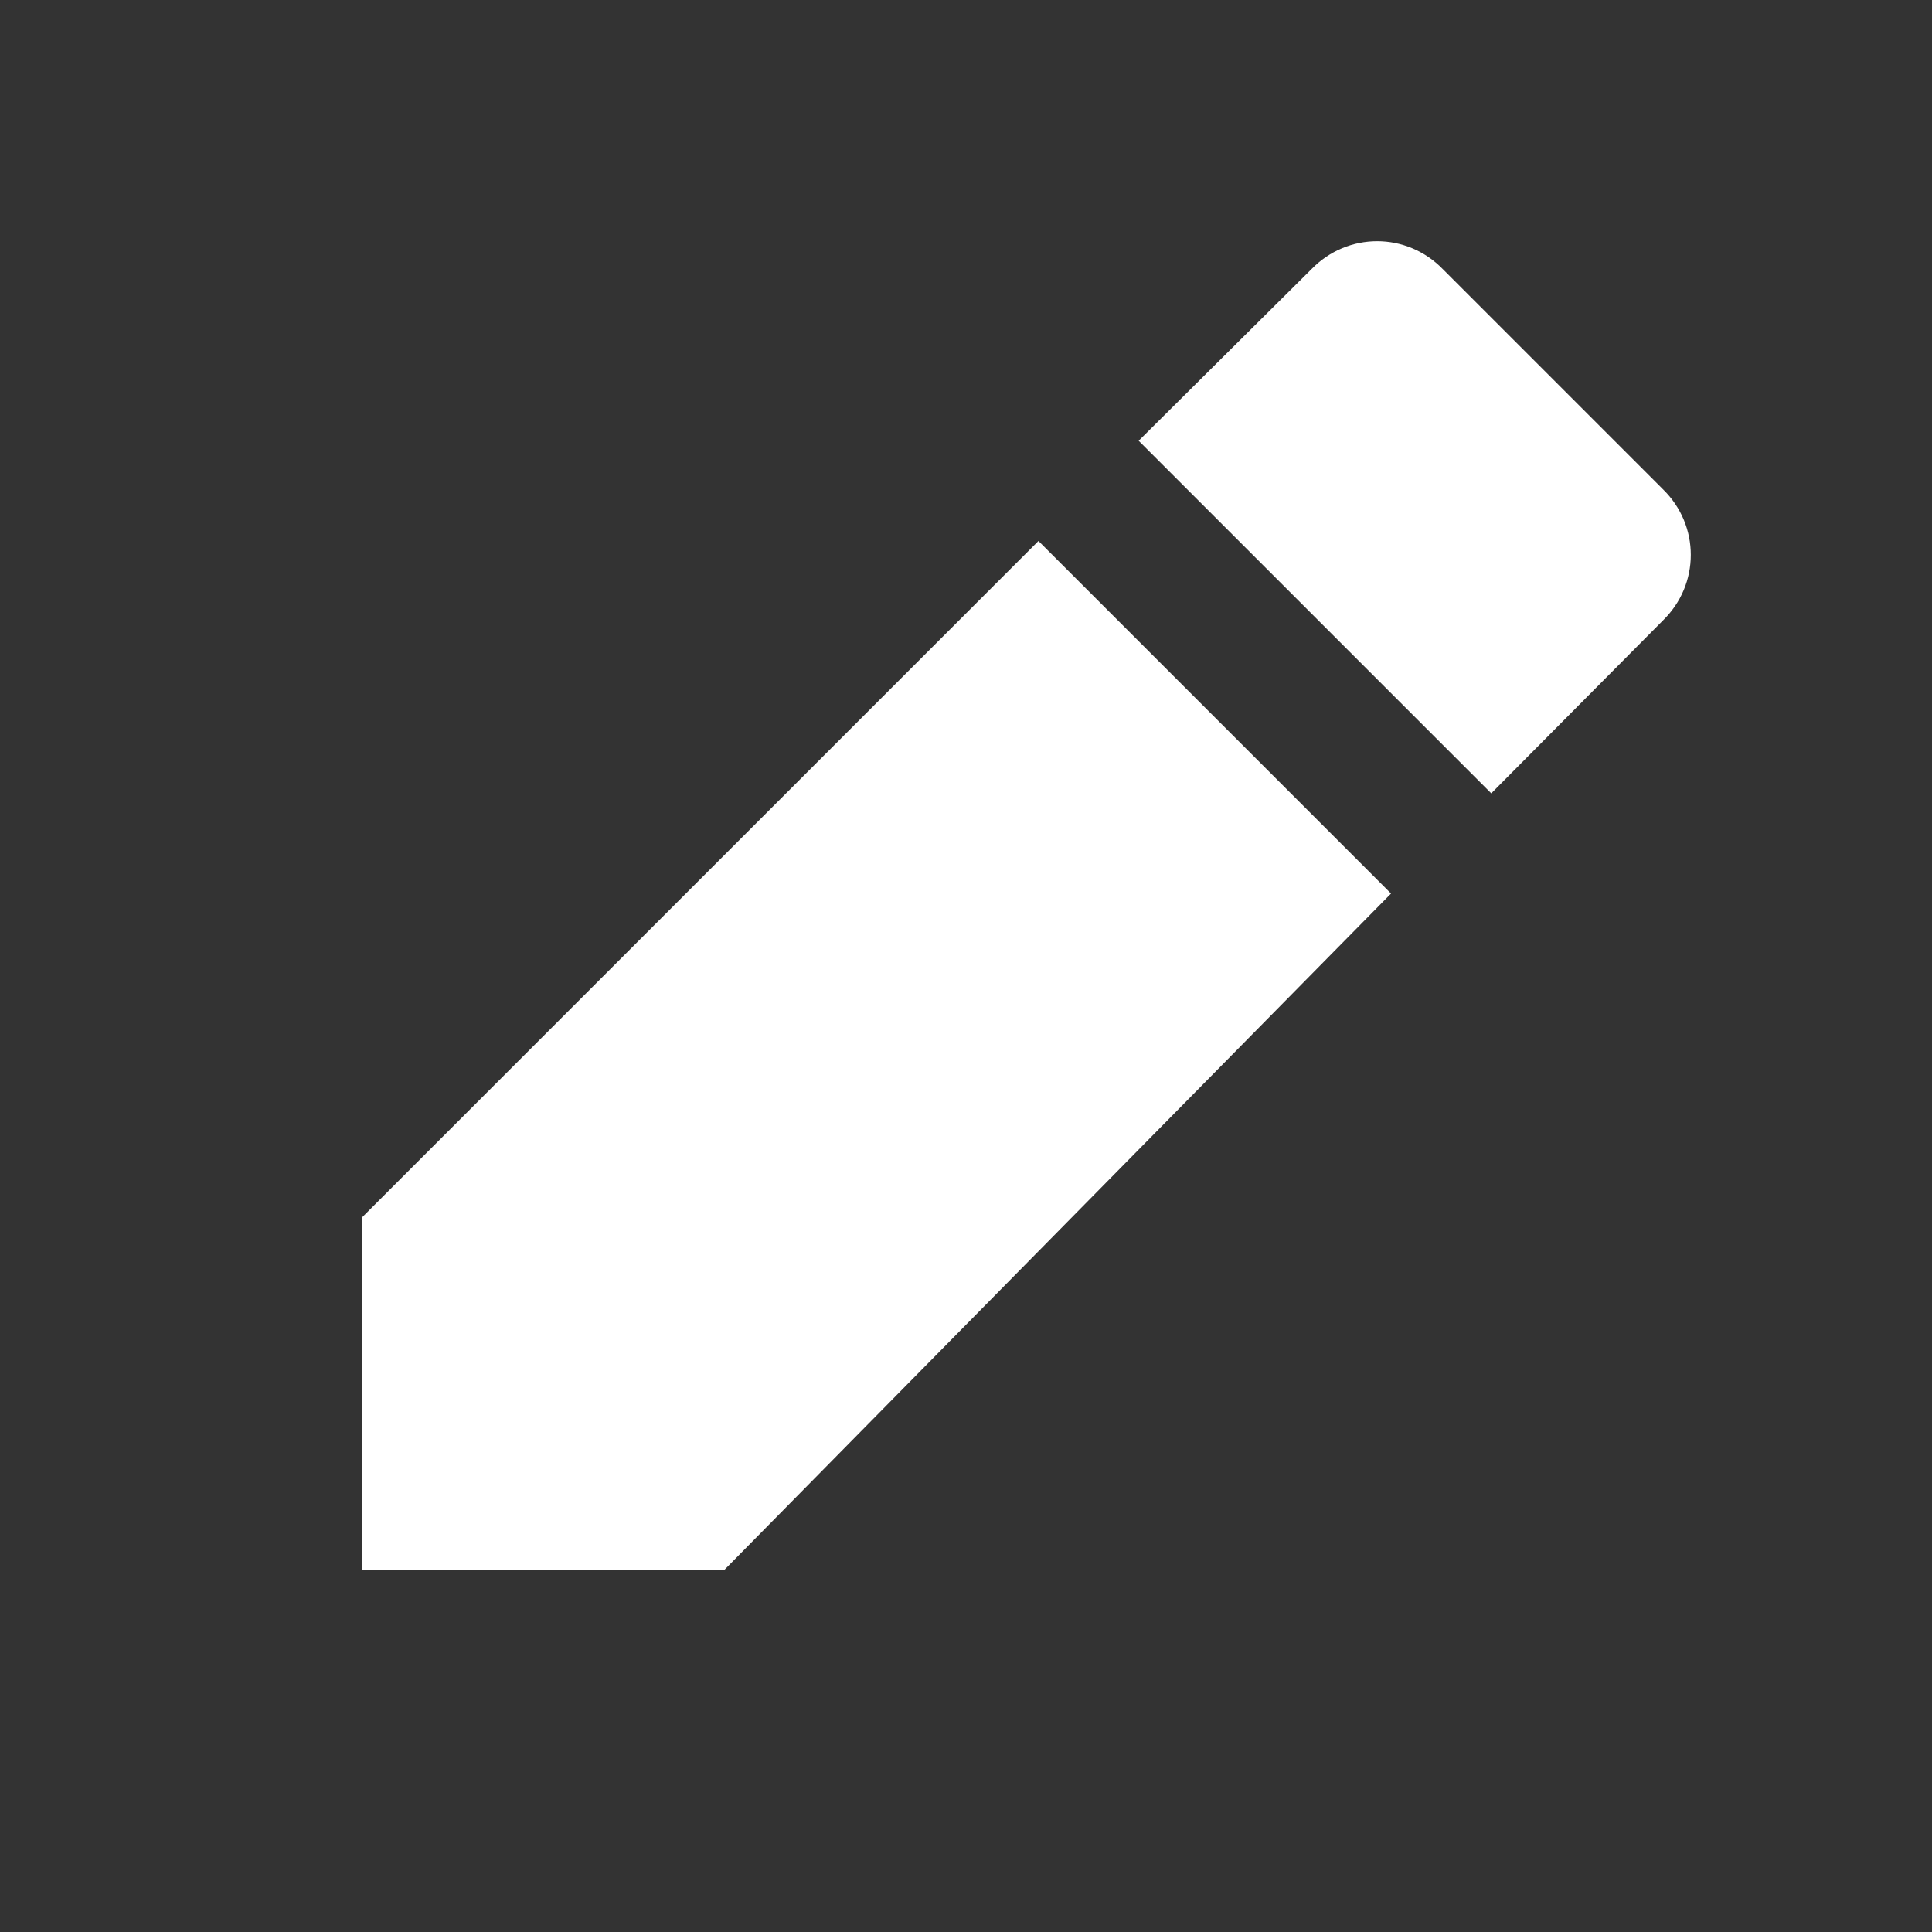 <svg xmlns="http://www.w3.org/2000/svg" width="16" height="16" viewBox="0 0 16 16" fill="none">
	<rect x="0" y="0" width="16" height="16" fill="#333333" stroke="none"/>
	<path d="M3 10.08V13H6L11.52 7.4 8.6 4.48 3 10.08ZM13.77 5.14C14.08 4.84 14.08 4.35 13.77 4.05L11.95 2.23C11.65 1.92 11.16 1.92 10.86 2.23L9.43 3.65 12.35 6.57 13.77 5.14Z" fill="white"/>
</svg>
